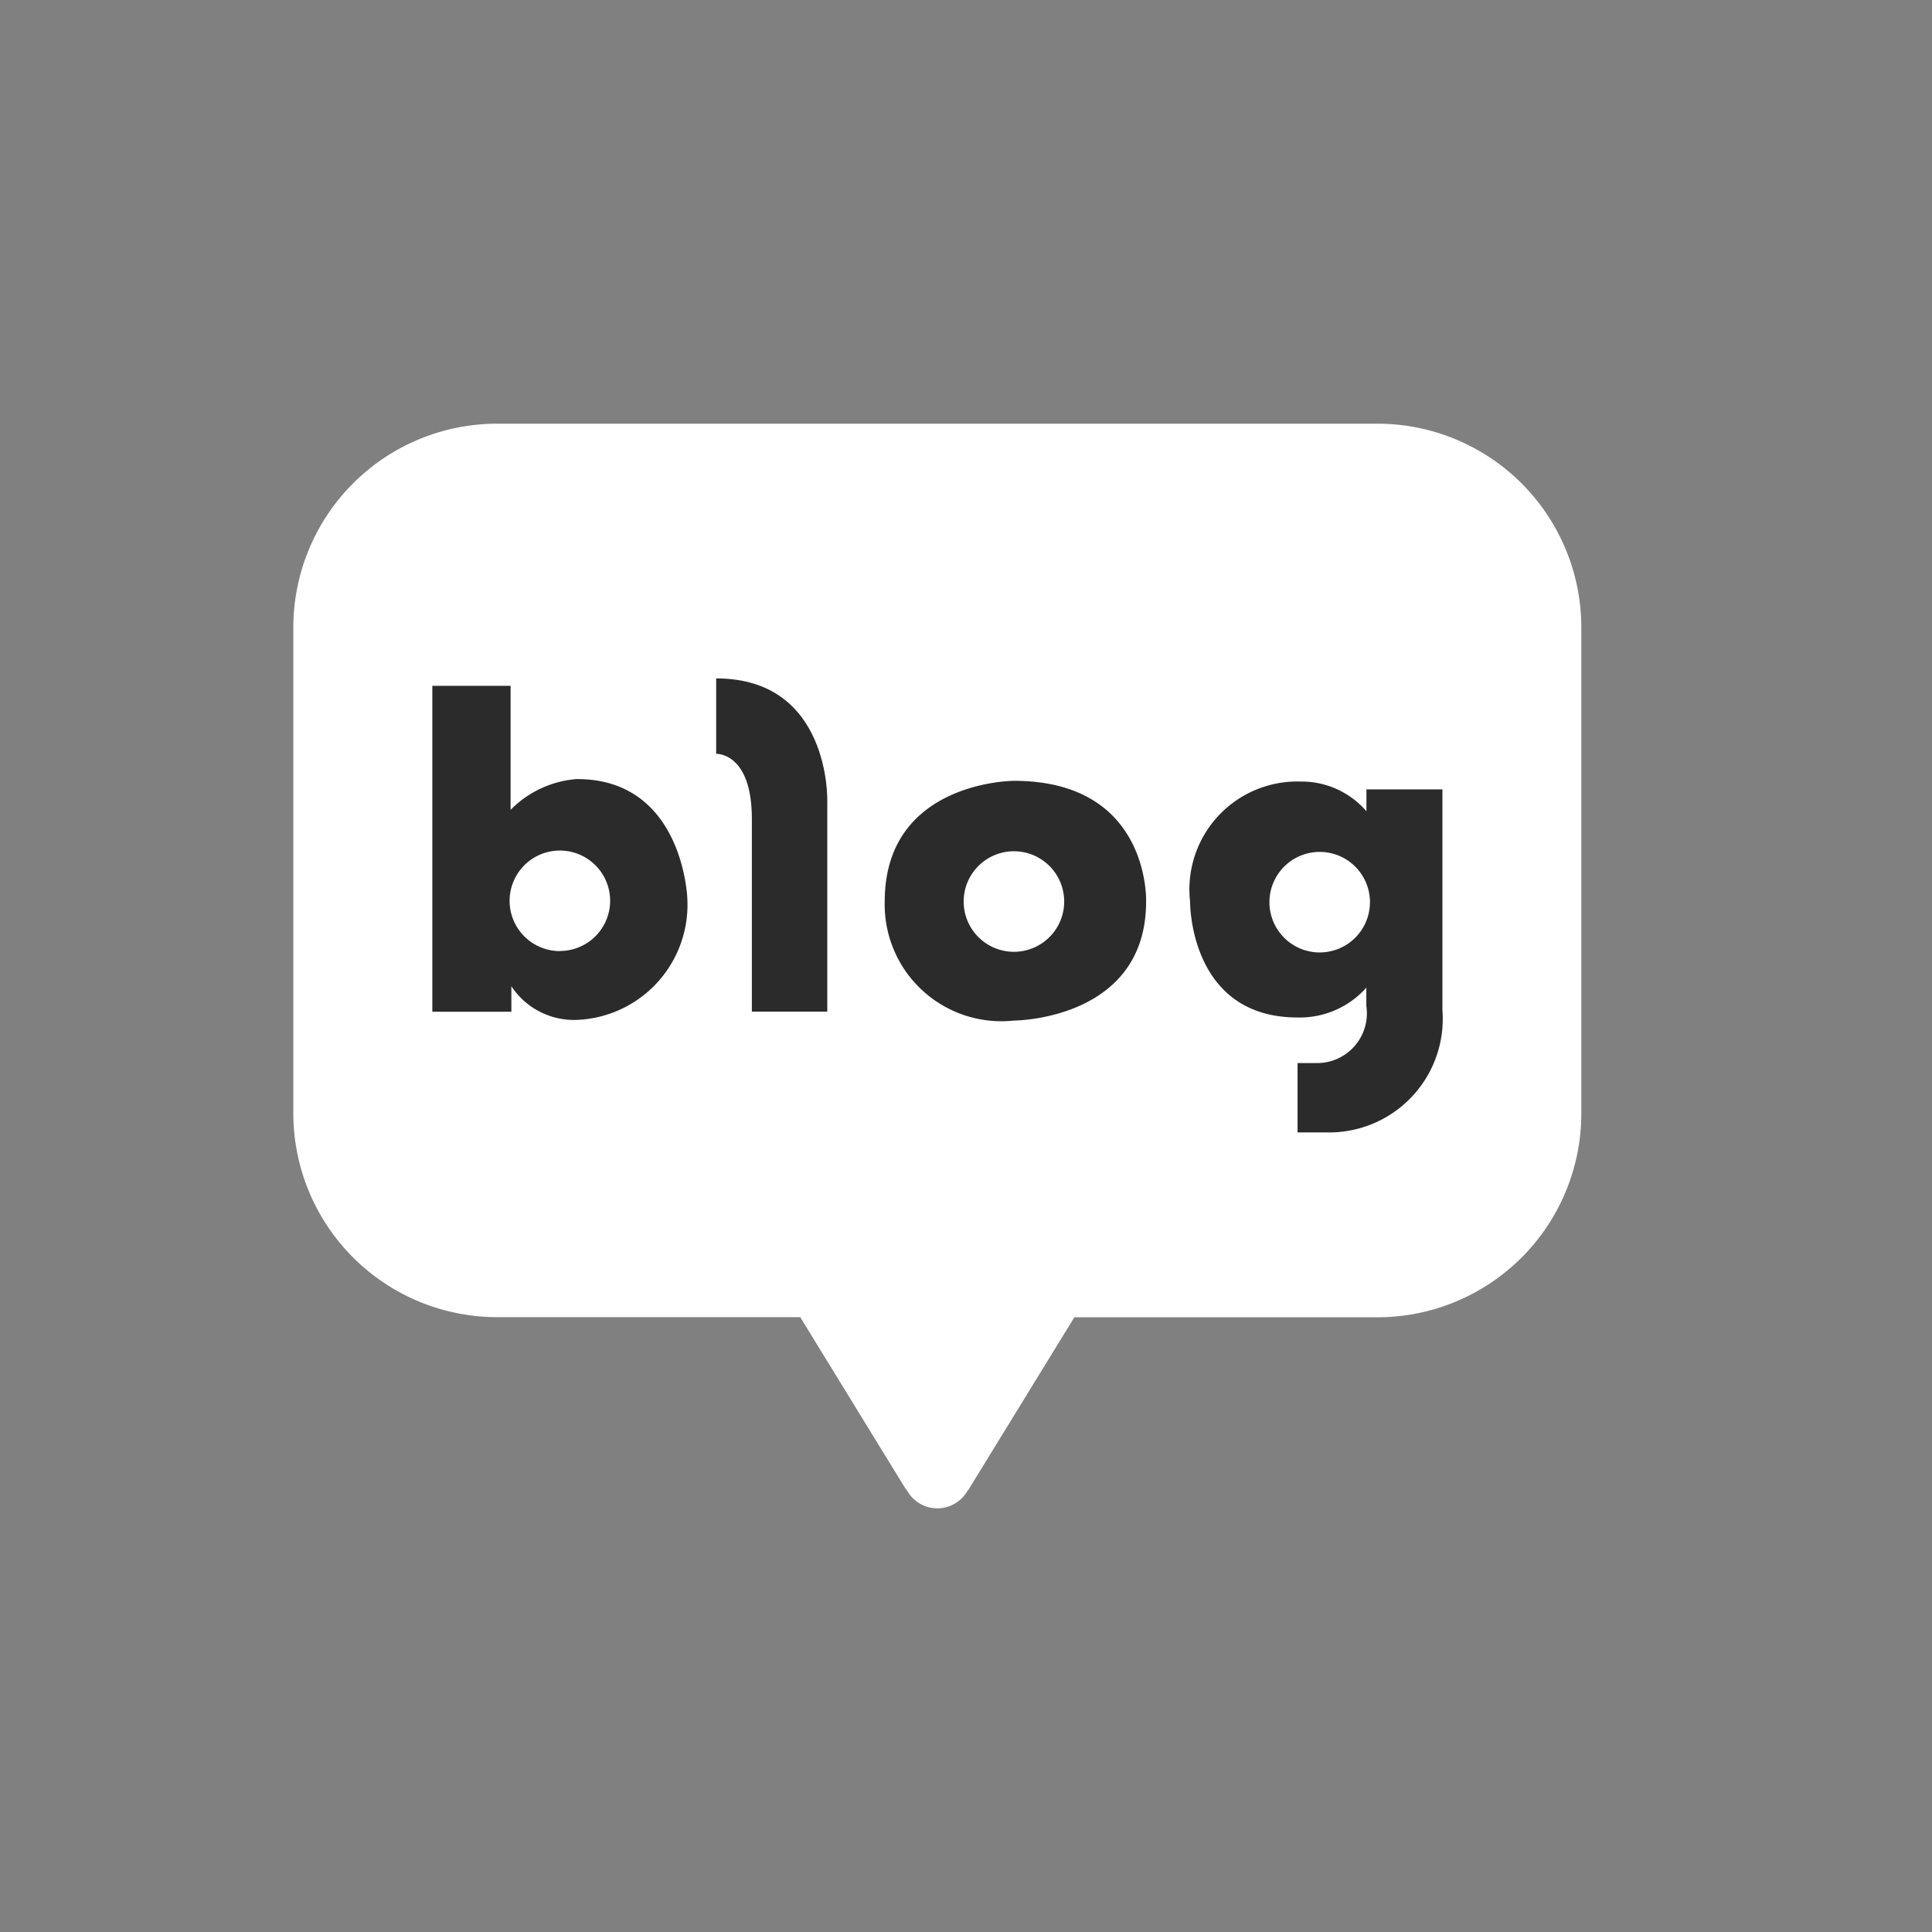 <svg xmlns="http://www.w3.org/2000/svg" width="57" height="57" viewBox="0 0 57 57"><rect x="0" y="0" width="57" height="57" fill="#808080" stroke="none"/><g transform="translate(-335 -5753)"><g transform="translate(343.654 5765.5)"><path d="M32,0H6A6.016,6.016,0,0,0,0,6.03v14.3a6.016,6.016,0,0,0,6,6.03h8.955l3.058,4.982a1.147,1.147,0,0,0,.1.143,1.022,1.022,0,0,0,1.772.006.729.729,0,0,0,.1-.148l3.058-4.979H32a6.016,6.016,0,0,0,6-6.03V6.03A6.016,6.016,0,0,0,32,0Z" fill="#fff"/><path d="M17.973,34.286A1.483,1.483,0,1,1,19.456,32.8a1.483,1.483,0,0,1-1.483,1.483Zm.508-5.076a3.063,3.063,0,0,0-1.962.909V26.46H14.21v9.616h2.332v-.753a2.216,2.216,0,0,0,1.939.993,3.4,3.4,0,0,0,3.252-3.587s-.118-3.518-3.252-3.518Z" transform="translate(-10.109 -18.726)" fill="#2b2b2b"/><path d="M42.85,25.71v2.225s1.053-.049,1.053,1.913v5.694h2.225V29.323s.1-3.613-3.278-3.613Z" transform="translate(-30.375 -18.195)" fill="#2b2b2b"/><path d="M63.661,41.144a1.483,1.483,0,1,1,1.483-1.483,1.483,1.483,0,0,1-1.483,1.483Zm0-5.044s-3.812,0-3.812,3.561a3.444,3.444,0,0,0,3.812,3.512s3.9-.006,3.9-3.512c0,0,.127-3.561-3.9-3.561Z" transform="translate(-42.401 -25.563)" fill="#2b2b2b"/><path d="M94.444,41.15a1.483,1.483,0,1,1,1.483-1.483,1.483,1.483,0,0,1-1.483,1.483Zm1.379-4.811v.646a2.525,2.525,0,0,0-1.936-.877,3.184,3.184,0,0,0-3.267,3.538s-.038,3.423,3.174,3.423a2.63,2.63,0,0,0,2.026-.88v.54a1.468,1.468,0,0,1-1.472,1.685h-.557V46.46h.9a3.351,3.351,0,0,0,3.374-3.607V36.339H95.82Z" transform="translate(-64.163 -25.55)" fill="#2b2b2b"/></g><rect width="57" height="57" transform="translate(335 5753)" fill="none"/></g></svg>